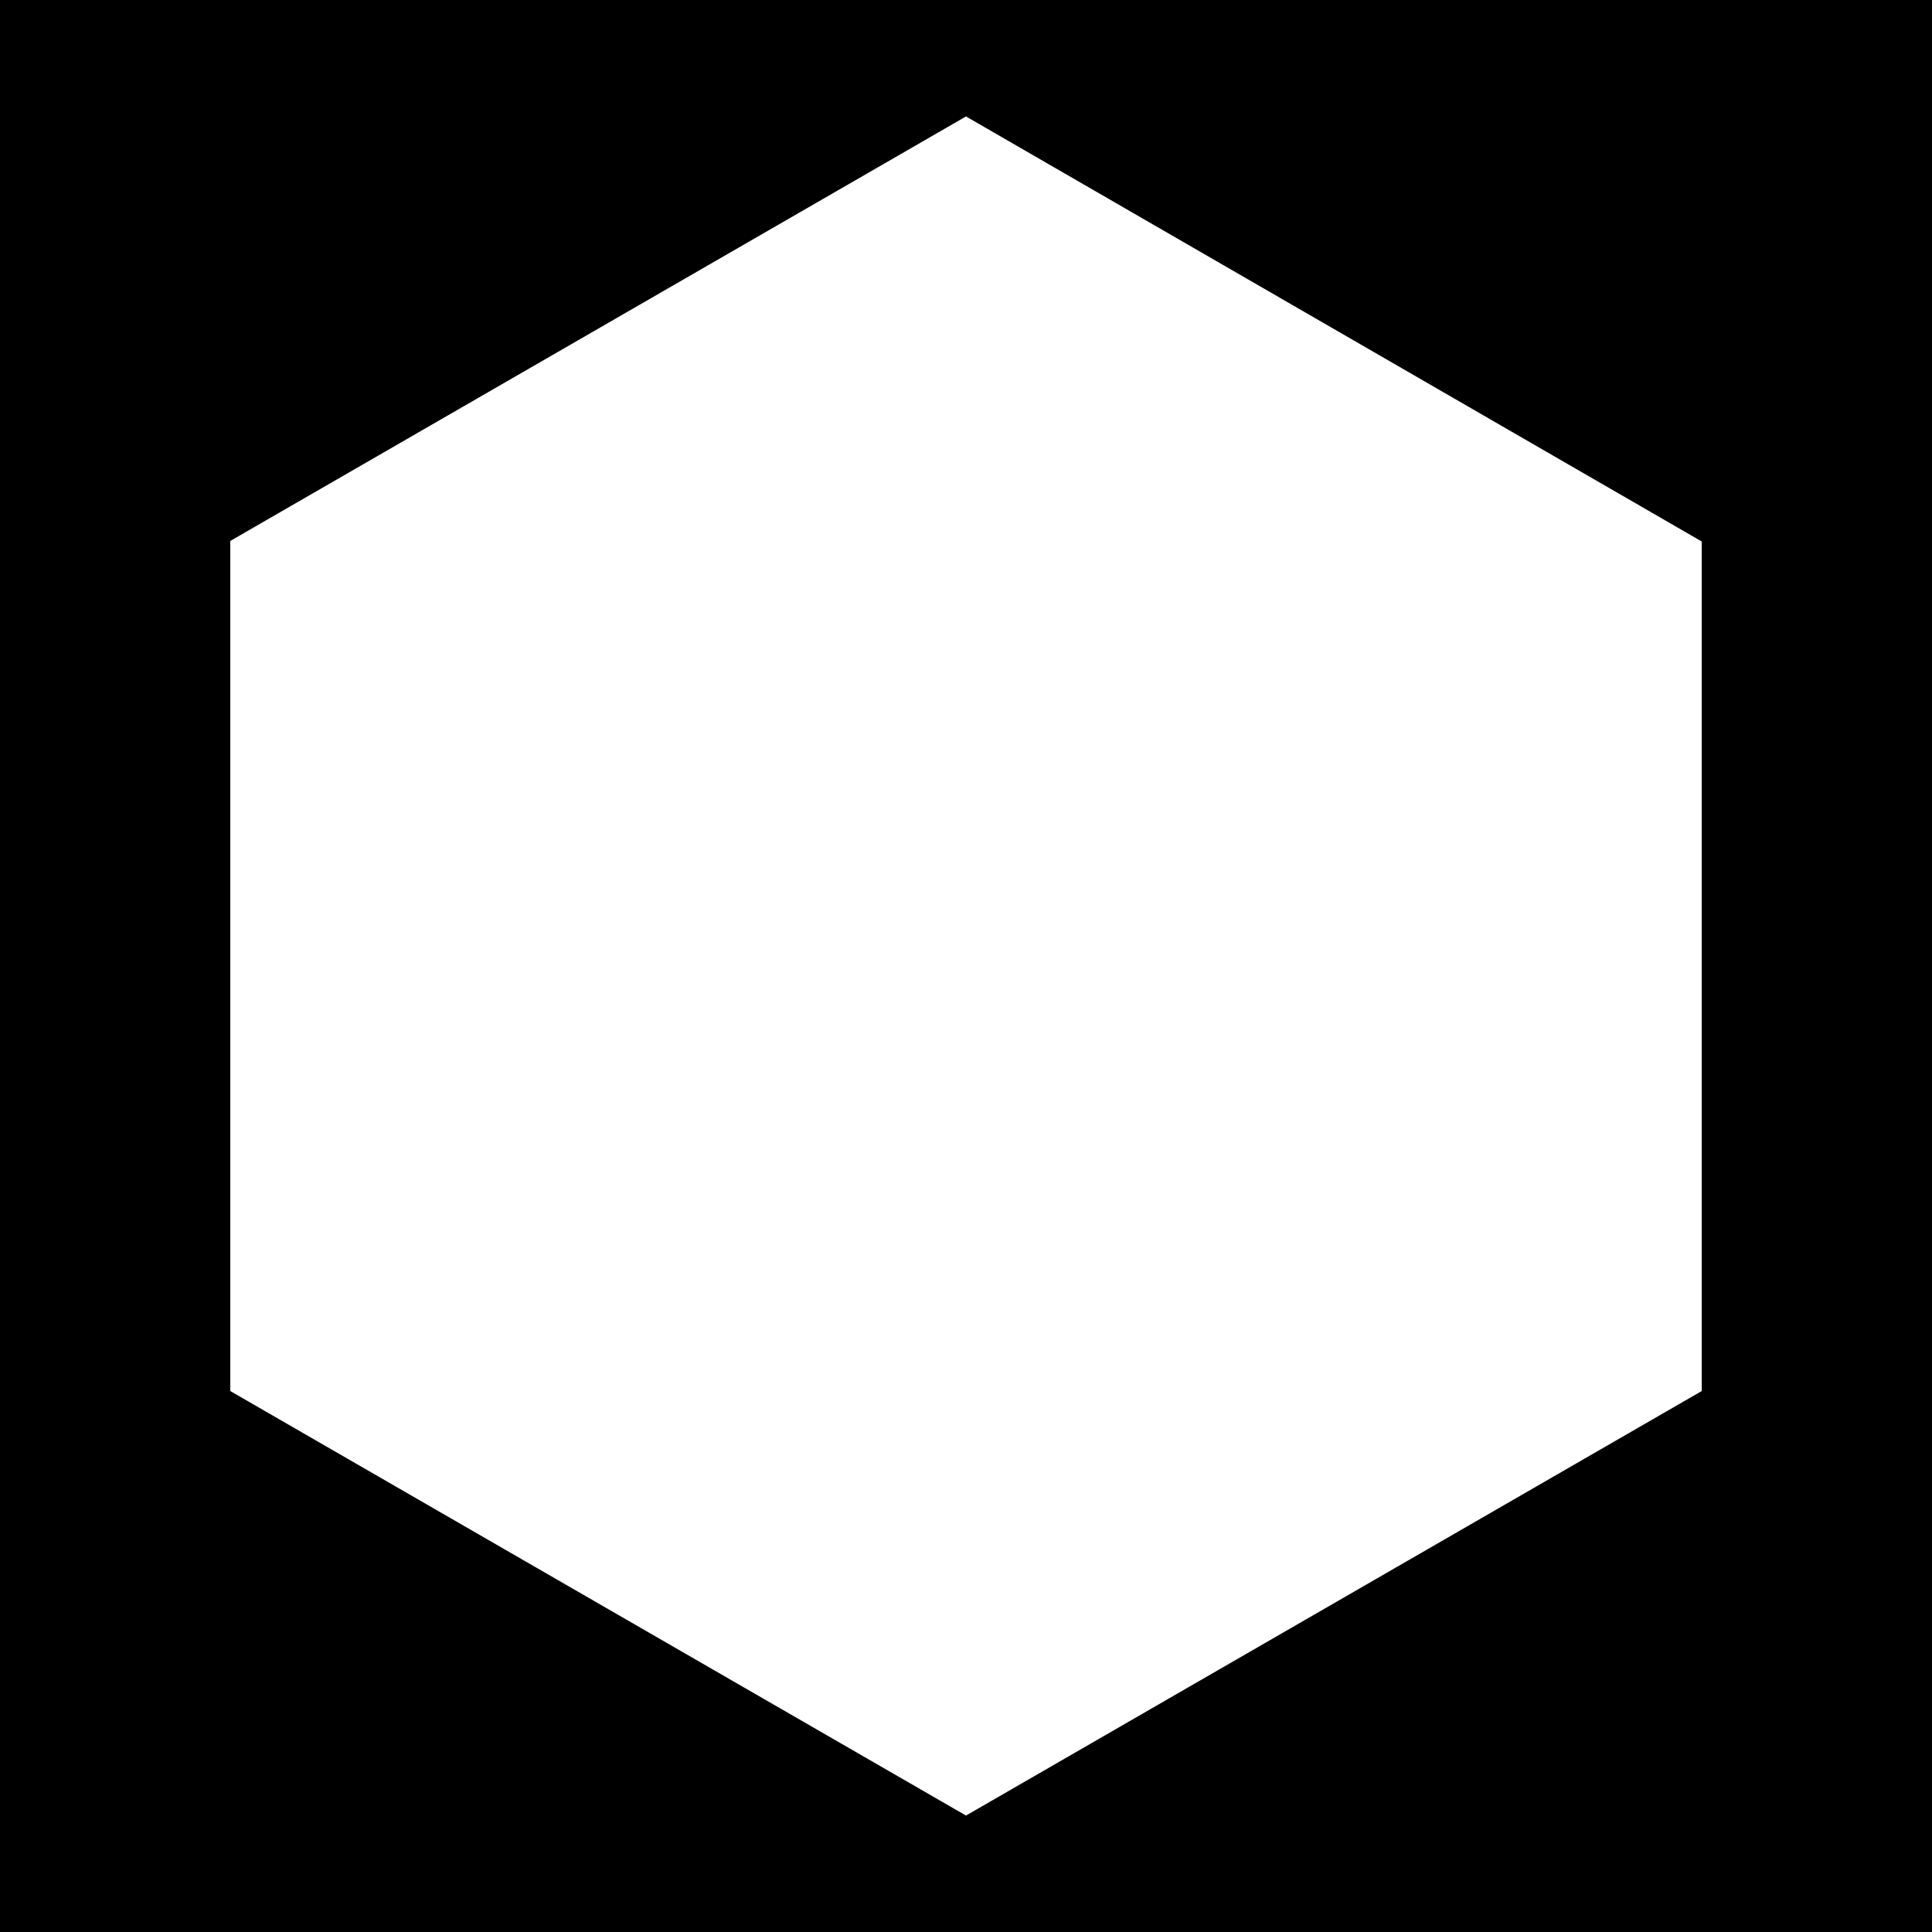 <svg xmlns="http://www.w3.org/2000/svg" viewBox="0 0 37 37"><title>Asset 36</title><g id="Layer_2" data-name="Layer 2"><g id="Layer_1-2" data-name="Layer 1"><path d="M0,0V37H37V0ZM32.59,26.64,18.5,34.77,4.41,26.64V10.36L18.5,2.23l14.09,8.14Z"/></g></g></svg>